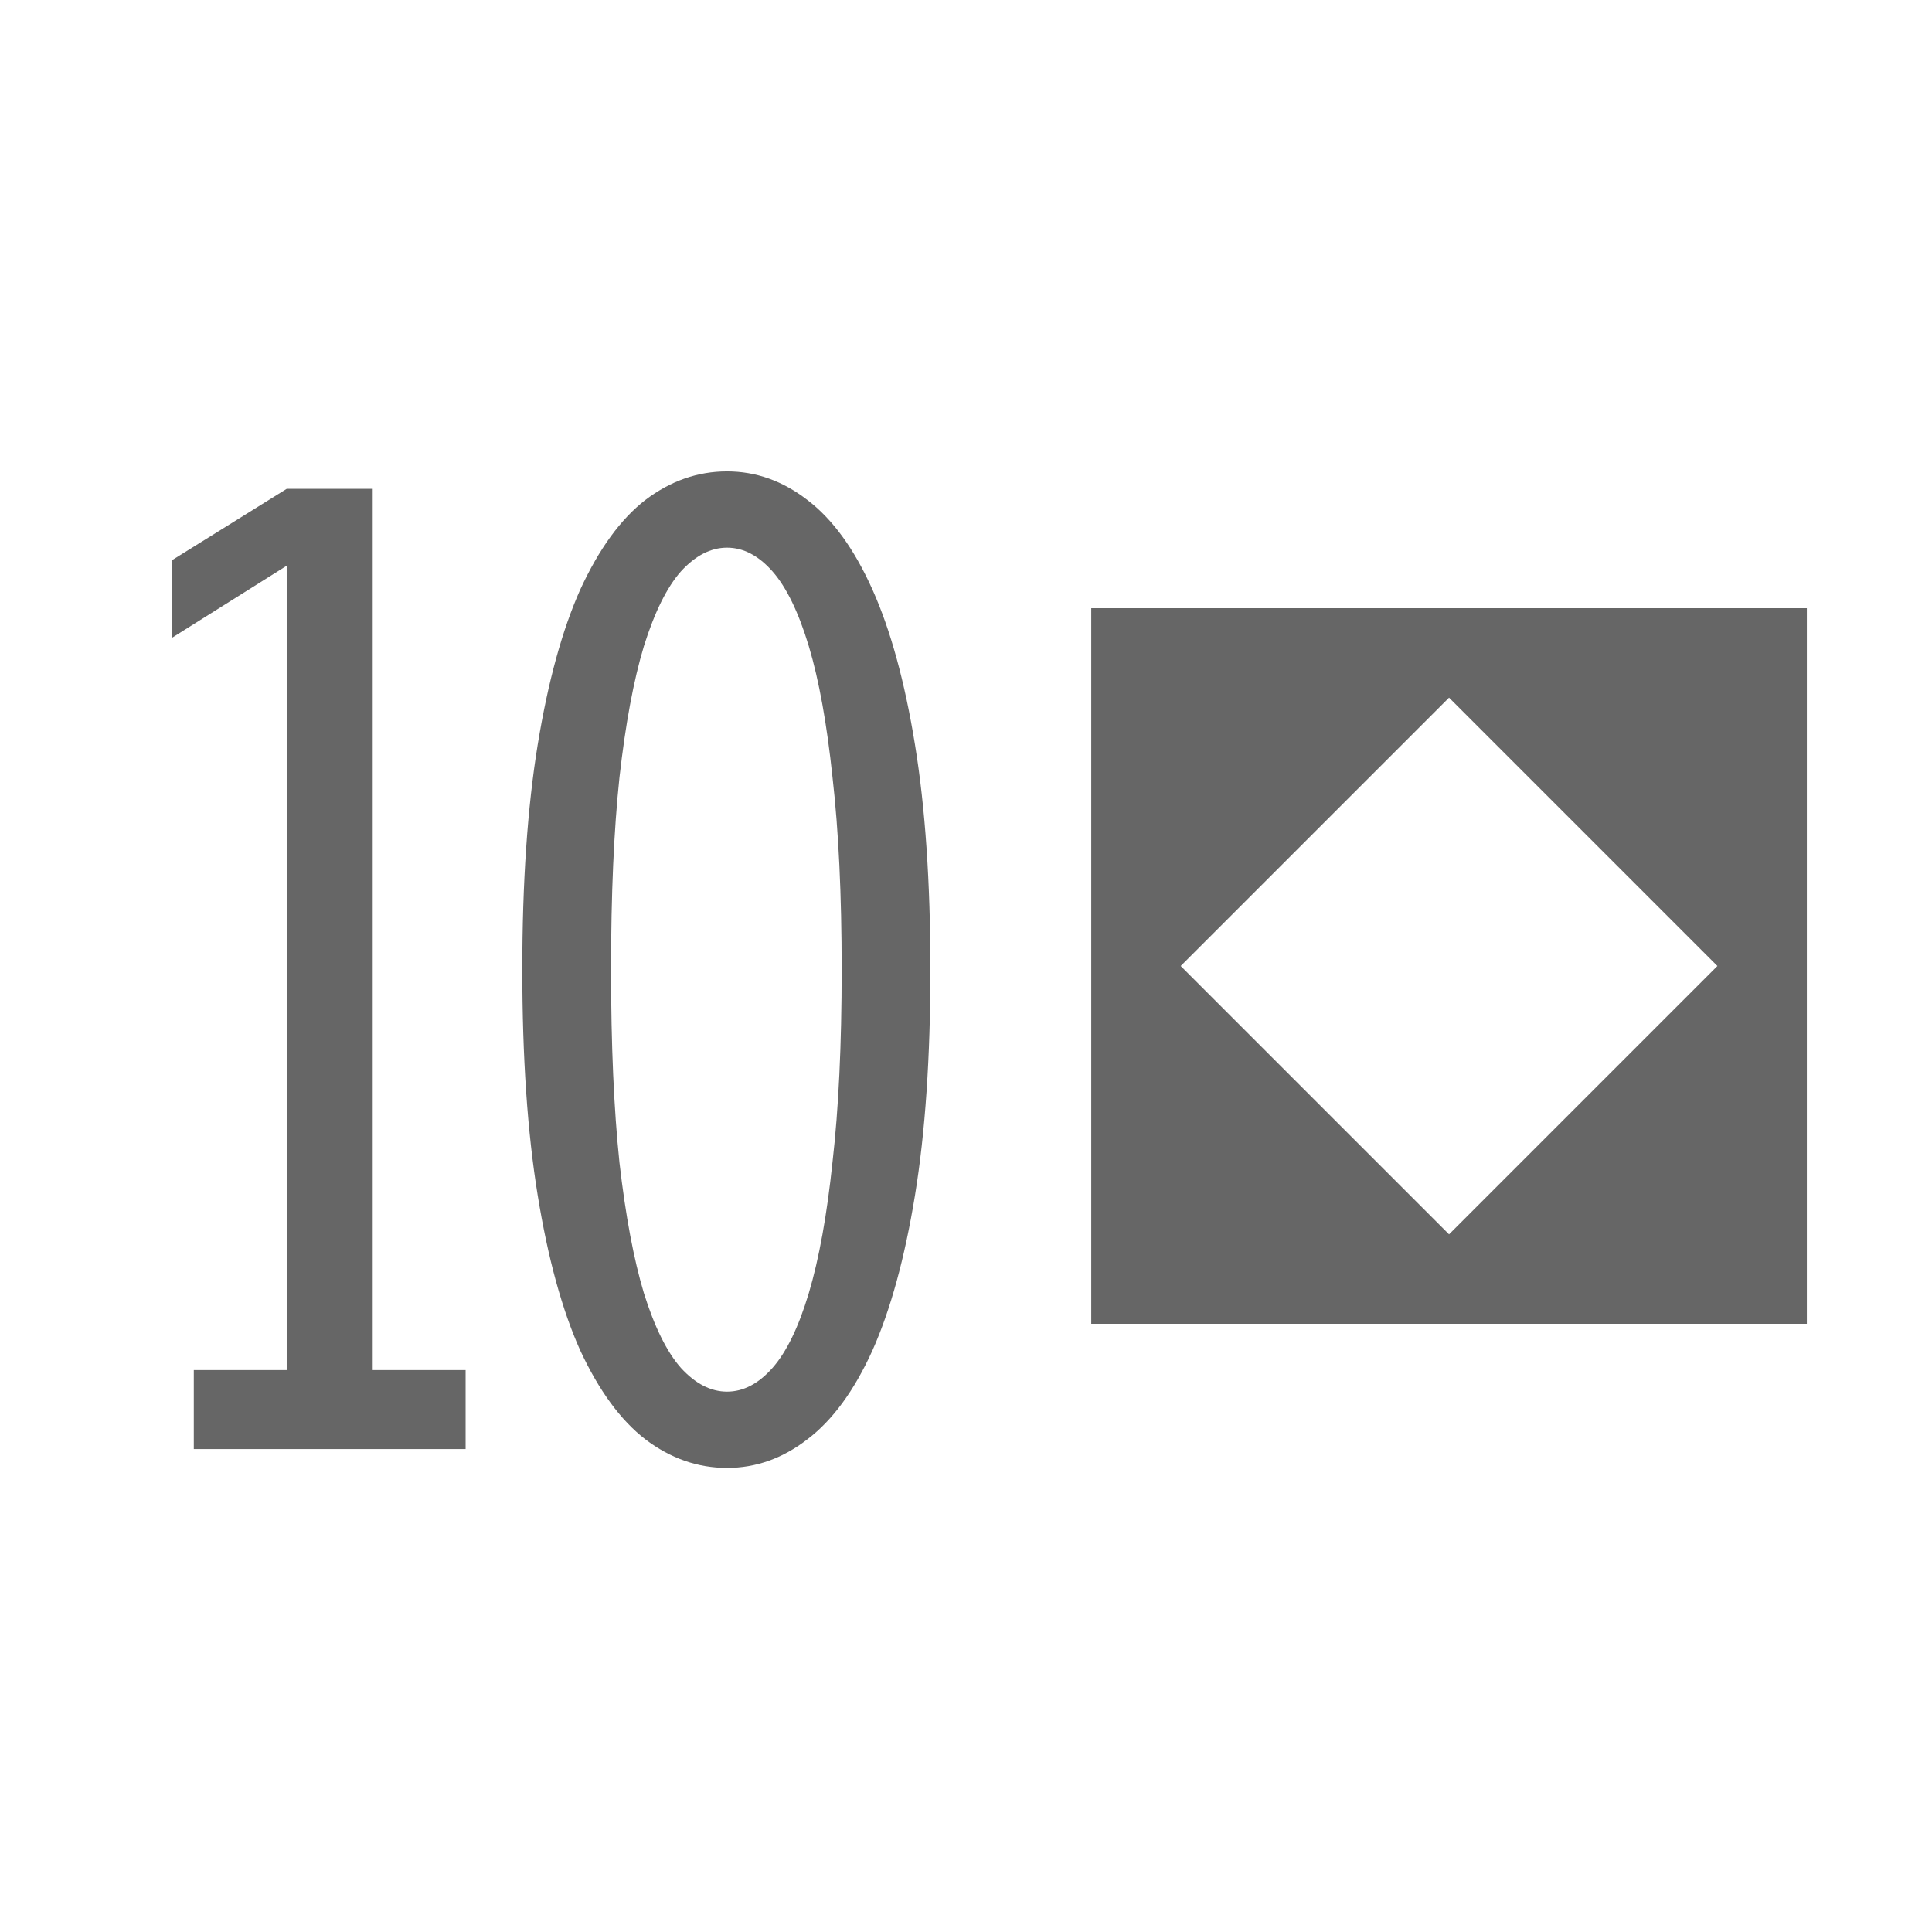 <?xml version='1.0' encoding='UTF-8'?>
<!-- Created with Inkscape (http://www.inkscape.org/) and export_objects.py -->
<svg xmlns:cc="http://creativecommons.org/ns#" xmlns:dc="http://purl.org/dc/elements/1.1/" xmlns:inkscape="http://www.inkscape.org/namespaces/inkscape" xmlns:rdf="http://www.w3.org/1999/02/22-rdf-syntax-ns#" xmlns:sodipodi="http://sodipodi.sourceforge.net/DTD/sodipodi-0.dtd" xmlns:xlink="http://www.w3.org/1999/xlink" xmlns="http://www.w3.org/2000/svg" version="1.1" sodipodi:docname="grey-10.svg" inkscape:version="0.92.3 (2405546, 2018-03-11)" id="svg8" viewBox="0 0 19.05 19.05" height="54pt" width="54pt"><sodipodi:namedview inkscape:bbox-nodes="true" inkscape:snap-bbox="false" inkscape:lockguides="true" inkscape:snap-to-guides="true" inkscape:measure-end="-194.588,381.008" inkscape:measure-start="-144.62,344.012" inkscape:snap-nodes="false" inkscape:guide-bbox="true" showguides="true" inkscape:snap-text-baseline="true" inkscape:snap-midpoints="false" inkscape:object-paths="false" inkscape:snap-others="true" inkscape:object-nodes="true" inkscape:snap-intersection-paths="false" inkscape:snap-grids="true" inkscape:window-maximized="1" inkscape:window-y="43" inkscape:window-x="1909" inkscape:window-height="940" inkscape:window-width="1280" inkscape:snap-smooth-nodes="false" inkscape:snap-center="true" inkscape:snap-object-midpoints="true" units="pt" showgrid="true" inkscape:current-layer="layer3" inkscape:document-units="pt" inkscape:cy="540.00004" inkscape:cx="1866.7038" inkscape:zoom="0.30373833" inkscape:pageshadow="2" inkscape:pageopacity="0.0" borderopacity="1.0" bordercolor="#666666" pagecolor="#ffffff" id="base">
    <inkscape:grid originy="0" originx="0" spacingy="1.587" spacingx="1.587" units="pt" id="grid10" type="xygrid" visible="true"/>
  </sodipodi:namedview>
  <g inkscape:groupmode="layer" inkscape:label="grey-" transform="matrix(1,0,0,1,-279.4,-101.6)"><g id="g11271" inkscape:label="10">
      <rect y="101.6" x="279.4" height="19.05" width="19.05" id="rect2974" style="opacity:1;fill:#ffffff;fill-opacity:1;stroke:none;stroke-width:0.706;stroke-linecap:butt;stroke-linejoin:miter;stroke-miterlimit:47.146;stroke-dasharray:none;stroke-dashoffset:0;stroke-opacity:1;paint-order:markers fill stroke"/>
      <path inkscape:connector-curvature="0" id="path3180" d="m 220.31,113.947 v 7.056 h 7.056 v -7.056 z m 3.528,0.882 2.646,2.646 -2.646,2.646 -2.646,-2.646 z" style="display:inline;opacity:1;fill:#666666;fill-opacity:1;stroke:none;stroke-width:0.176;stroke-linecap:butt;stroke-linejoin:miter;stroke-miterlimit:4;stroke-dasharray:none;stroke-dashoffset:0;stroke-opacity:1;paint-order:fill markers stroke" transform="translate(69.85,-6.35)"/>
      <g id="text3052" style="font-style:normal;font-variant:normal;font-weight:normal;font-stretch:normal;font-size:12.7px;line-height:100%;font-family:'Stint Ultra Condensed';-inkscape-font-specification:'Stint Ultra Condensed, ';font-variant-ligatures:normal;font-variant-caps:normal;font-variant-numeric:normal;text-align:center;letter-spacing:0px;word-spacing:0px;writing-mode:lr-tb;text-anchor:middle;display:inline;fill:#666666;fill-opacity:1;stroke:none;stroke-width:0.265" aria-label="10">
        <path id="path10210" style="font-style:normal;font-variant:normal;font-weight:normal;font-stretch:normal;font-size:14.111px;font-family:'Stint Ultra Condensed';-inkscape-font-specification:'Stint Ultra Condensed, ';text-align:center;text-anchor:middle;fill:#666666;fill-opacity:1;stroke-width:0.265" d="m 281.311,115.109 h 0.916 v -7.931 l -1.13,0.71 v -0.765 l 1.13,-0.703 h 0.848 v 8.689 h 0.916 v 0.779 h -2.68 z"/>
        <path id="path10212" style="font-style:normal;font-variant:normal;font-weight:normal;font-stretch:normal;font-size:14.111px;font-family:'Stint Ultra Condensed';-inkscape-font-specification:'Stint Ultra Condensed, ';text-align:center;text-anchor:middle;fill:#666666;fill-opacity:1;stroke-width:0.265" d="m 288.574,111.161 q 0,1.295 -0.152,2.226 -0.152,0.93 -0.42,1.53 -0.269,0.593 -0.641,0.875 -0.365,0.282 -0.792,0.282 -0.434,0 -0.806,-0.282 -0.365,-0.282 -0.641,-0.875 -0.269,-0.599 -0.42,-1.53 -0.152,-0.93 -0.152,-2.226 0,-1.288 0.152,-2.219 0.152,-0.93 0.42,-1.53 0.276,-0.599 0.641,-0.882 0.372,-0.282 0.806,-0.282 0.427,0 0.792,0.282 0.372,0.282 0.641,0.882 0.269,0.599 0.42,1.53 0.152,0.93 0.152,2.219 z m -0.875,0 q 0,-1.109 -0.09,-1.895 -0.083,-0.792 -0.234,-1.295 -0.152,-0.503 -0.358,-0.737 -0.207,-0.234 -0.448,-0.234 -0.241,0 -0.455,0.234 -0.207,0.234 -0.365,0.737 -0.152,0.503 -0.241,1.295 -0.083,0.785 -0.083,1.895 0,1.109 0.083,1.902 0.09,0.785 0.241,1.288 0.158,0.503 0.365,0.737 0.214,0.234 0.455,0.234 0.241,0 0.448,-0.234 0.207,-0.234 0.358,-0.737 0.152,-0.51 0.234,-1.295 0.09,-0.785 0.09,-1.895 z"/>
      </g>
    </g>
    </g></svg>
